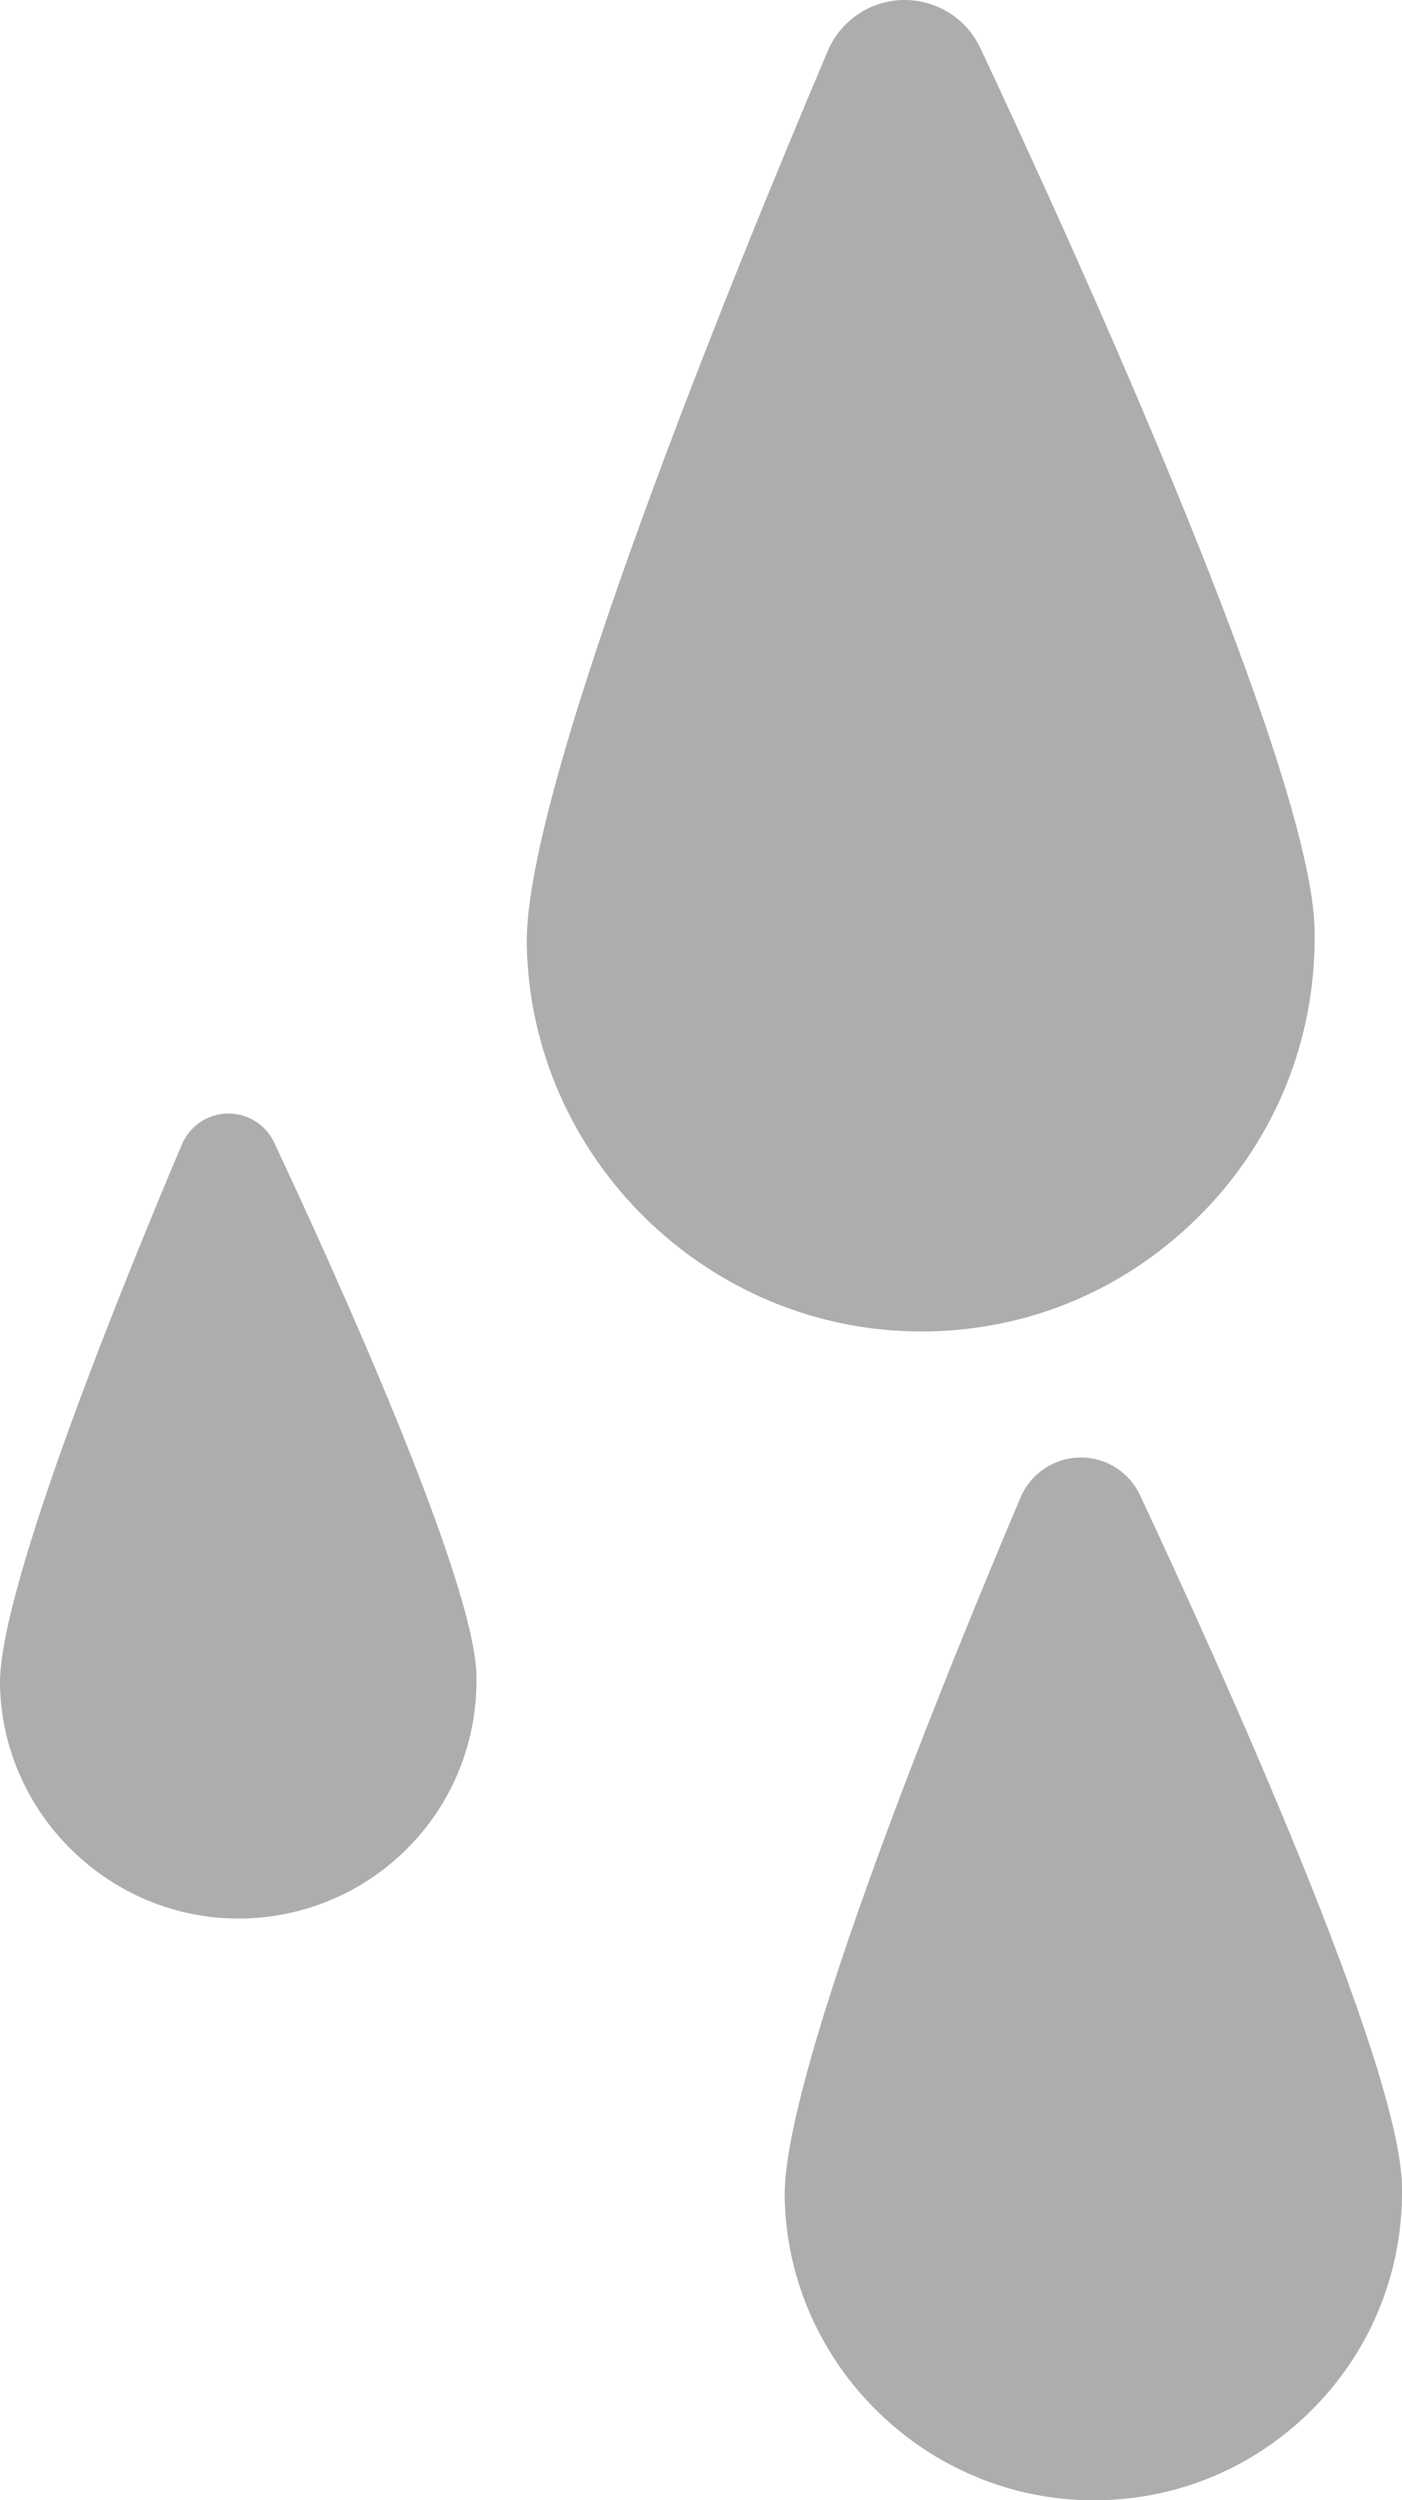 <?xml version="1.0" encoding="iso-8859-1"?>
<!-- Generator: Adobe Illustrator 15.1.0, SVG Export Plug-In . SVG Version: 6.00 Build 0)  -->
<!DOCTYPE svg PUBLIC "-//W3C//DTD SVG 1.1//EN" "http://www.w3.org/Graphics/SVG/1.1/DTD/svg11.dtd">
<svg version="1.1" id="Layer_1" xmlns="http://www.w3.org/2000/svg" xmlns:xlink="http://www.w3.org/1999/xlink" x="0px" y="0px"
	 width="12.014px" height="21.42px" viewBox="0 0 12.014 21.42" style="enable-background:new 0 0 12.014 21.42;"
	 xml:space="preserve">
<g>
	<path style="fill:#ADADAD;" d="M7.753,0C7.748,0,7.744,0,7.739,0C7.457,0.005,7.204,0.176,7.093,0.437
		C6.309,2.286,4.489,6.732,4.514,8.095c0.034,1.826,1.549,3.312,3.377,3.312c0.021,0,0.043,0,0.065,0
		c0.746-0.014,1.445-0.265,2.026-0.726c0.834-0.662,1.304-1.651,1.283-2.715C11.241,6.607,9.254,2.23,8.401,0.412
		C8.283,0.16,8.03,0,7.753,0L7.753,0z"/>
	<path style="fill:#ADADAD;" d="M9.262,12.487c-0.003,0-0.007,0-0.011,0c-0.223,0.005-0.419,0.139-0.506,0.343
		c-0.614,1.448-2.039,4.931-2.021,5.997c0.027,1.43,1.213,2.594,2.646,2.594c0.017,0,0.032,0,0.051,0
		c0.584-0.011,1.134-0.208,1.589-0.568c0.653-0.518,1.02-1.293,1.004-2.125c-0.021-1.063-1.577-4.492-2.244-5.916
		C9.677,12.612,9.479,12.487,9.262,12.487L9.262,12.487z"/>
	<path style="fill:#ADADAD;" d="M1.958,9.54c-0.002,0-0.005,0-0.008,0C1.779,9.543,1.626,9.647,1.559,9.804
		C1.085,10.922-0.015,13.61,0,14.435c0.021,1.104,0.937,2.002,2.042,2.002c0.013,0,0.024,0,0.04,0
		c0.451-0.01,0.875-0.162,1.226-0.438C3.812,15.601,4.095,15,4.083,14.356C4.067,13.534,2.866,10.889,2.35,9.79
		C2.279,9.637,2.125,9.54,1.958,9.54L1.958,9.54z"/>
</g>
</svg>
